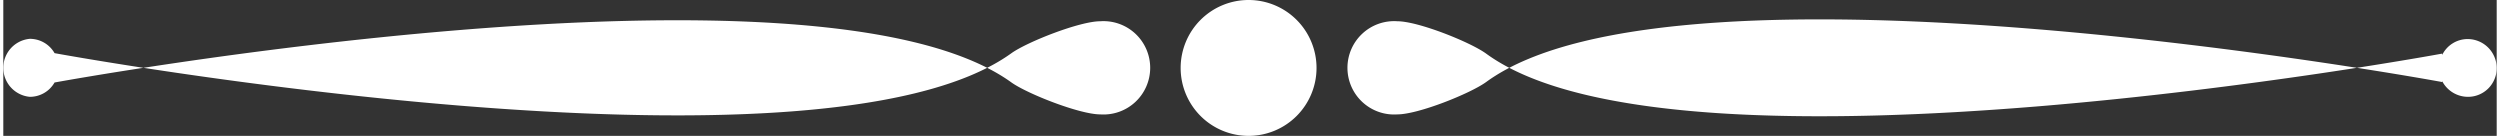 <svg xmlns="http://www.w3.org/2000/svg" width="1080" height="58.7" viewBox="1.021 -0 1078.979 58.8" style=""><rect x="1.021" y="-0" width="1078.979" height="58.8" fill="#333333" stroke="none"/><g><g fill="#fff" data-name="Слой 2"><path d="M1067.5 41.9a12.4 12.4 0 0 0 12.5-12.5 12.6 12.6 0 0 0-12.6-12.5 12.3 12.3 0 0 0-11 6.9v-.6s-330.2 61-413.7 0c-6.9-5-29.4-14-38.4-14a20.2 20.2 0 1 0 0 40.3c9 0 31.5-9 38.4-14 83.5-61 413.7 0 413.7 0v-.4a12.6 12.6 0 0 0 11.1 6.8z"></path><path d="M540 0a29.4 29.4 0 1 0 29.3 29.3A29.4 29.4 0 0 0 540 0z"></path><path d="M475.7 9.2c-8.9 0-31.5 8.9-38.4 13.8-83.9 60.6-414.1 0-414.1 0a12.3 12.3 0 0 0-10.7-6.2 12.6 12.6 0 0 0 0 25.1 12.3 12.3 0 0 0 10.7-6.2s330.2-60.6 414.1 0c6.9 4.9 29.5 13.8 38.4 13.8a20.2 20.2 0 1 0 0-40.3z"></path></g></g></svg>